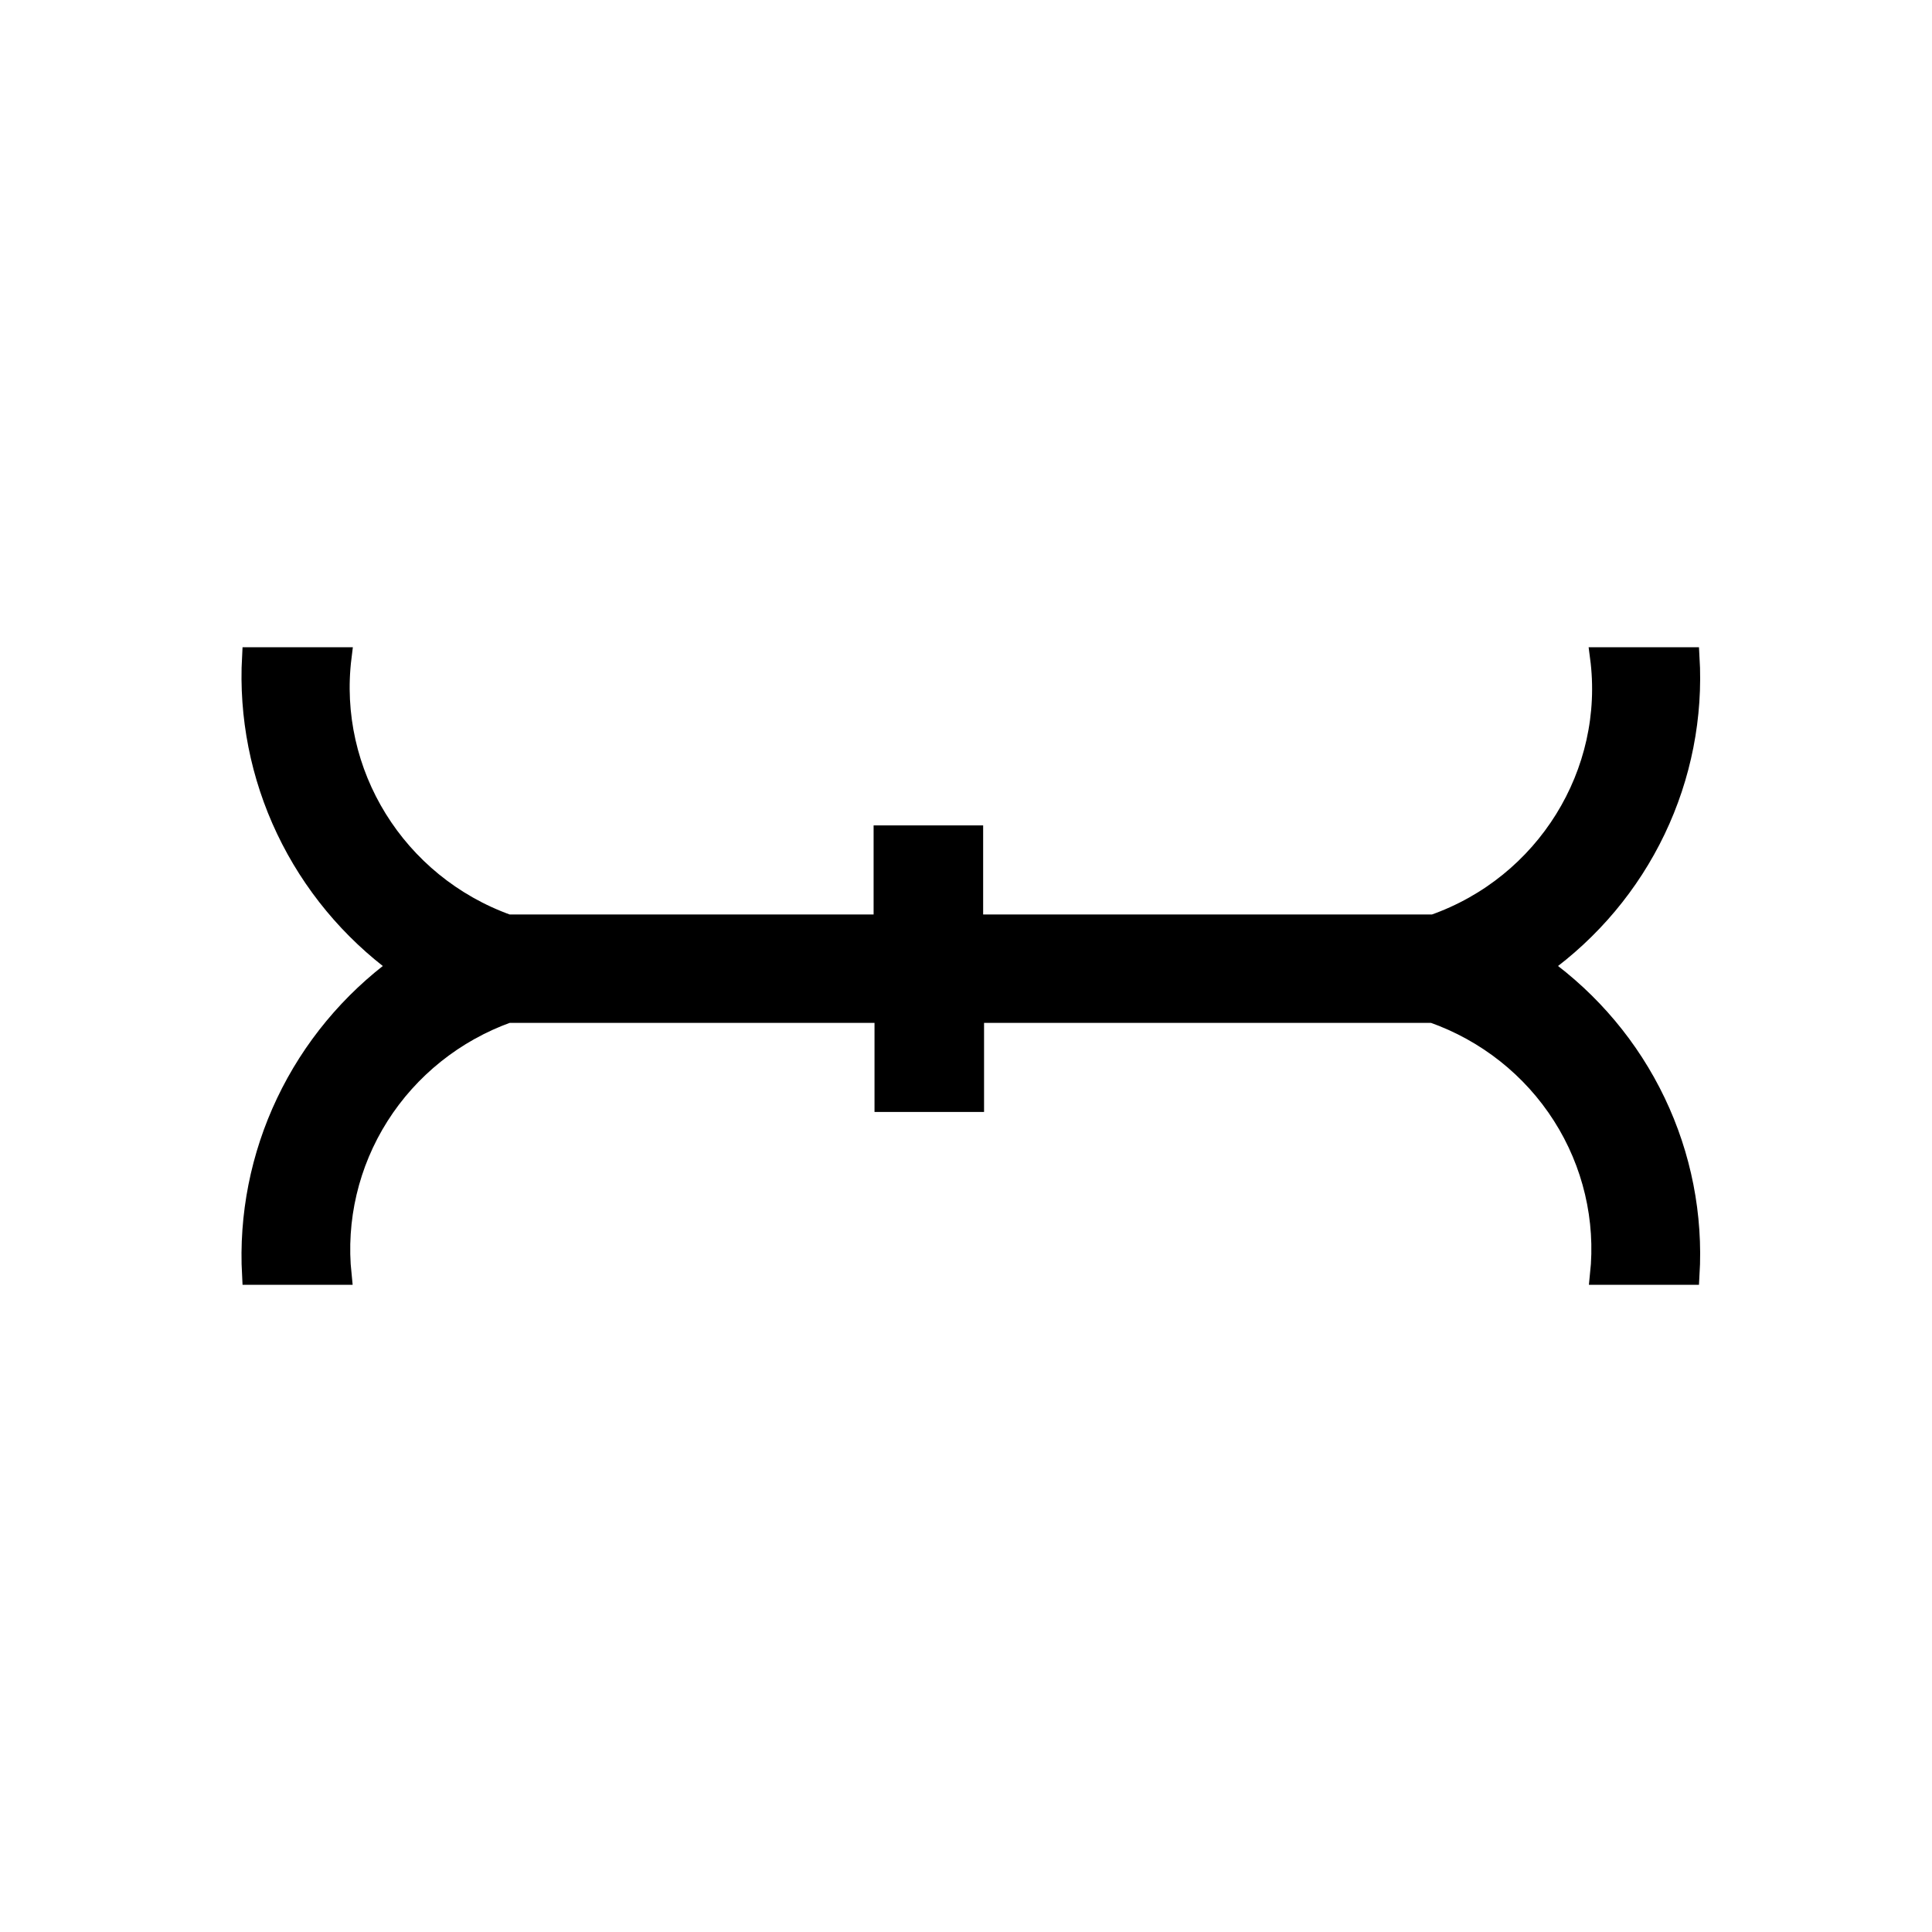 <?xml version="1.0"?>
<svg xmlns="http://www.w3.org/2000/svg" width="200" height="200" viewBox="0 0 200 200" fill="none">
  <g filter="url(#filter0_d)">
    <path d="M165.595 132H174.935C175.304 125.826 174.094 119.659 171.417 114.068C168.741 108.476 164.683 103.638 159.618 100C164.683 96.362 168.741 91.524 171.417 85.932C174.094 80.341 175.304 74.174 174.935 68H165.595C167.183 79.989 159.991 91.608 148.41 95.666H100.775V86.444H91.435V95.666H52.581C40.999 91.516 33.901 79.989 35.395 68H26.055C25.718 74.16 26.933 80.307 29.589 85.891C32.246 91.475 36.262 96.323 41.279 100C36.262 103.677 32.246 108.525 29.589 114.109C26.933 119.693 25.718 125.84 26.055 132H35.395C34.791 126.236 36.154 120.439 39.267 115.527C42.381 110.615 47.066 106.871 52.581 104.888H91.529V114.11H100.869V104.888H148.316C153.857 106.84 158.573 110.575 161.707 115.492C164.84 120.409 166.21 126.223 165.595 132Z" fill="white"/>
    <path d="M161.618 131.577L161.147 136H165.595H174.935H178.704L178.928 132.238C179.337 125.385 177.994 118.543 175.025 112.341C172.796 107.683 169.704 103.5 165.927 100C169.704 96.5 172.796 92.317 175.025 87.659C177.994 81.457 179.337 74.615 178.928 67.762L178.704 64H174.935H165.595H161.031L161.63 68.525C162.937 78.394 157.159 88.037 147.7 91.666H104.775V86.444V82.444H100.775H91.435H87.435V86.444V91.666H53.305C43.837 87.957 38.131 78.386 39.364 68.495L39.925 64H35.395H26.055H22.267L22.061 67.782C21.688 74.611 23.034 81.424 25.977 87.61C28.197 92.275 31.272 96.474 35.03 100C31.272 103.527 28.197 107.725 25.977 112.39C23.034 118.576 21.688 125.389 22.061 132.218L22.267 136H26.055H35.395H39.836L39.373 131.583C38.863 126.719 40.013 121.822 42.646 117.668C45.161 113.7 48.895 110.624 53.307 108.888H87.529V114.11V118.11H91.529H100.869H104.869V114.11V108.888H147.603C152.04 110.599 155.801 113.668 158.334 117.642C160.982 121.797 162.136 126.704 161.618 131.577Z" stroke="white" stroke-width="8"/>
  </g>
  <path d="M165.595 132H174.935C175.304 125.826 174.094 119.659 171.417 114.068C168.741 108.476 164.683 103.638 159.618 100C164.683 96.362 168.741 91.524 171.417 85.932C174.094 80.341 175.304 74.174 174.935 68H165.595C167.183 79.989 159.991 91.608 148.41 95.666H100.775V86.444H91.435V95.666H52.581C40.999 91.516 33.901 79.989 35.395 68H26.055C25.718 74.16 26.933 80.307 29.589 85.891C32.246 91.475 36.262 96.323 41.279 100C36.262 103.677 32.246 108.525 29.589 114.109C26.933 119.693 25.718 125.84 26.055 132H35.395C34.791 126.236 36.154 120.439 39.267 115.527C42.381 110.615 47.066 106.871 52.581 104.888H91.529V114.11H100.869V104.888H148.316C153.857 106.84 158.573 110.575 161.707 115.492C164.84 120.409 166.21 126.223 165.595 132Z" fill="black" stroke="black" stroke-width="2"/>
  <defs>
    <filter id="filter0_d" x="10" y="52" width="181" height="96" filterUnits="userSpaceOnUse" color-interpolation-filters="sRGB">
      <feFlood flood-opacity="0" result="BackgroundImageFix"/>
      <feColorMatrix in="SourceAlpha" type="matrix" values="0 0 0 0 0 0 0 0 0 0 0 0 0 0 0 0 0 0 127 0"/>
      <feOffset/>
      <feGaussianBlur stdDeviation="4"/>
      <feColorMatrix type="matrix" values="0 0 0 0 0 0 0 0 0 0 0 0 0 0 0 0 0 0 0.5 0"/>
      <feBlend mode="normal" in2="BackgroundImageFix" result="effect1_dropShadow"/>
      <feBlend mode="normal" in="SourceGraphic" in2="effect1_dropShadow" result="shape"/>
    </filter>
  </defs>
</svg>
